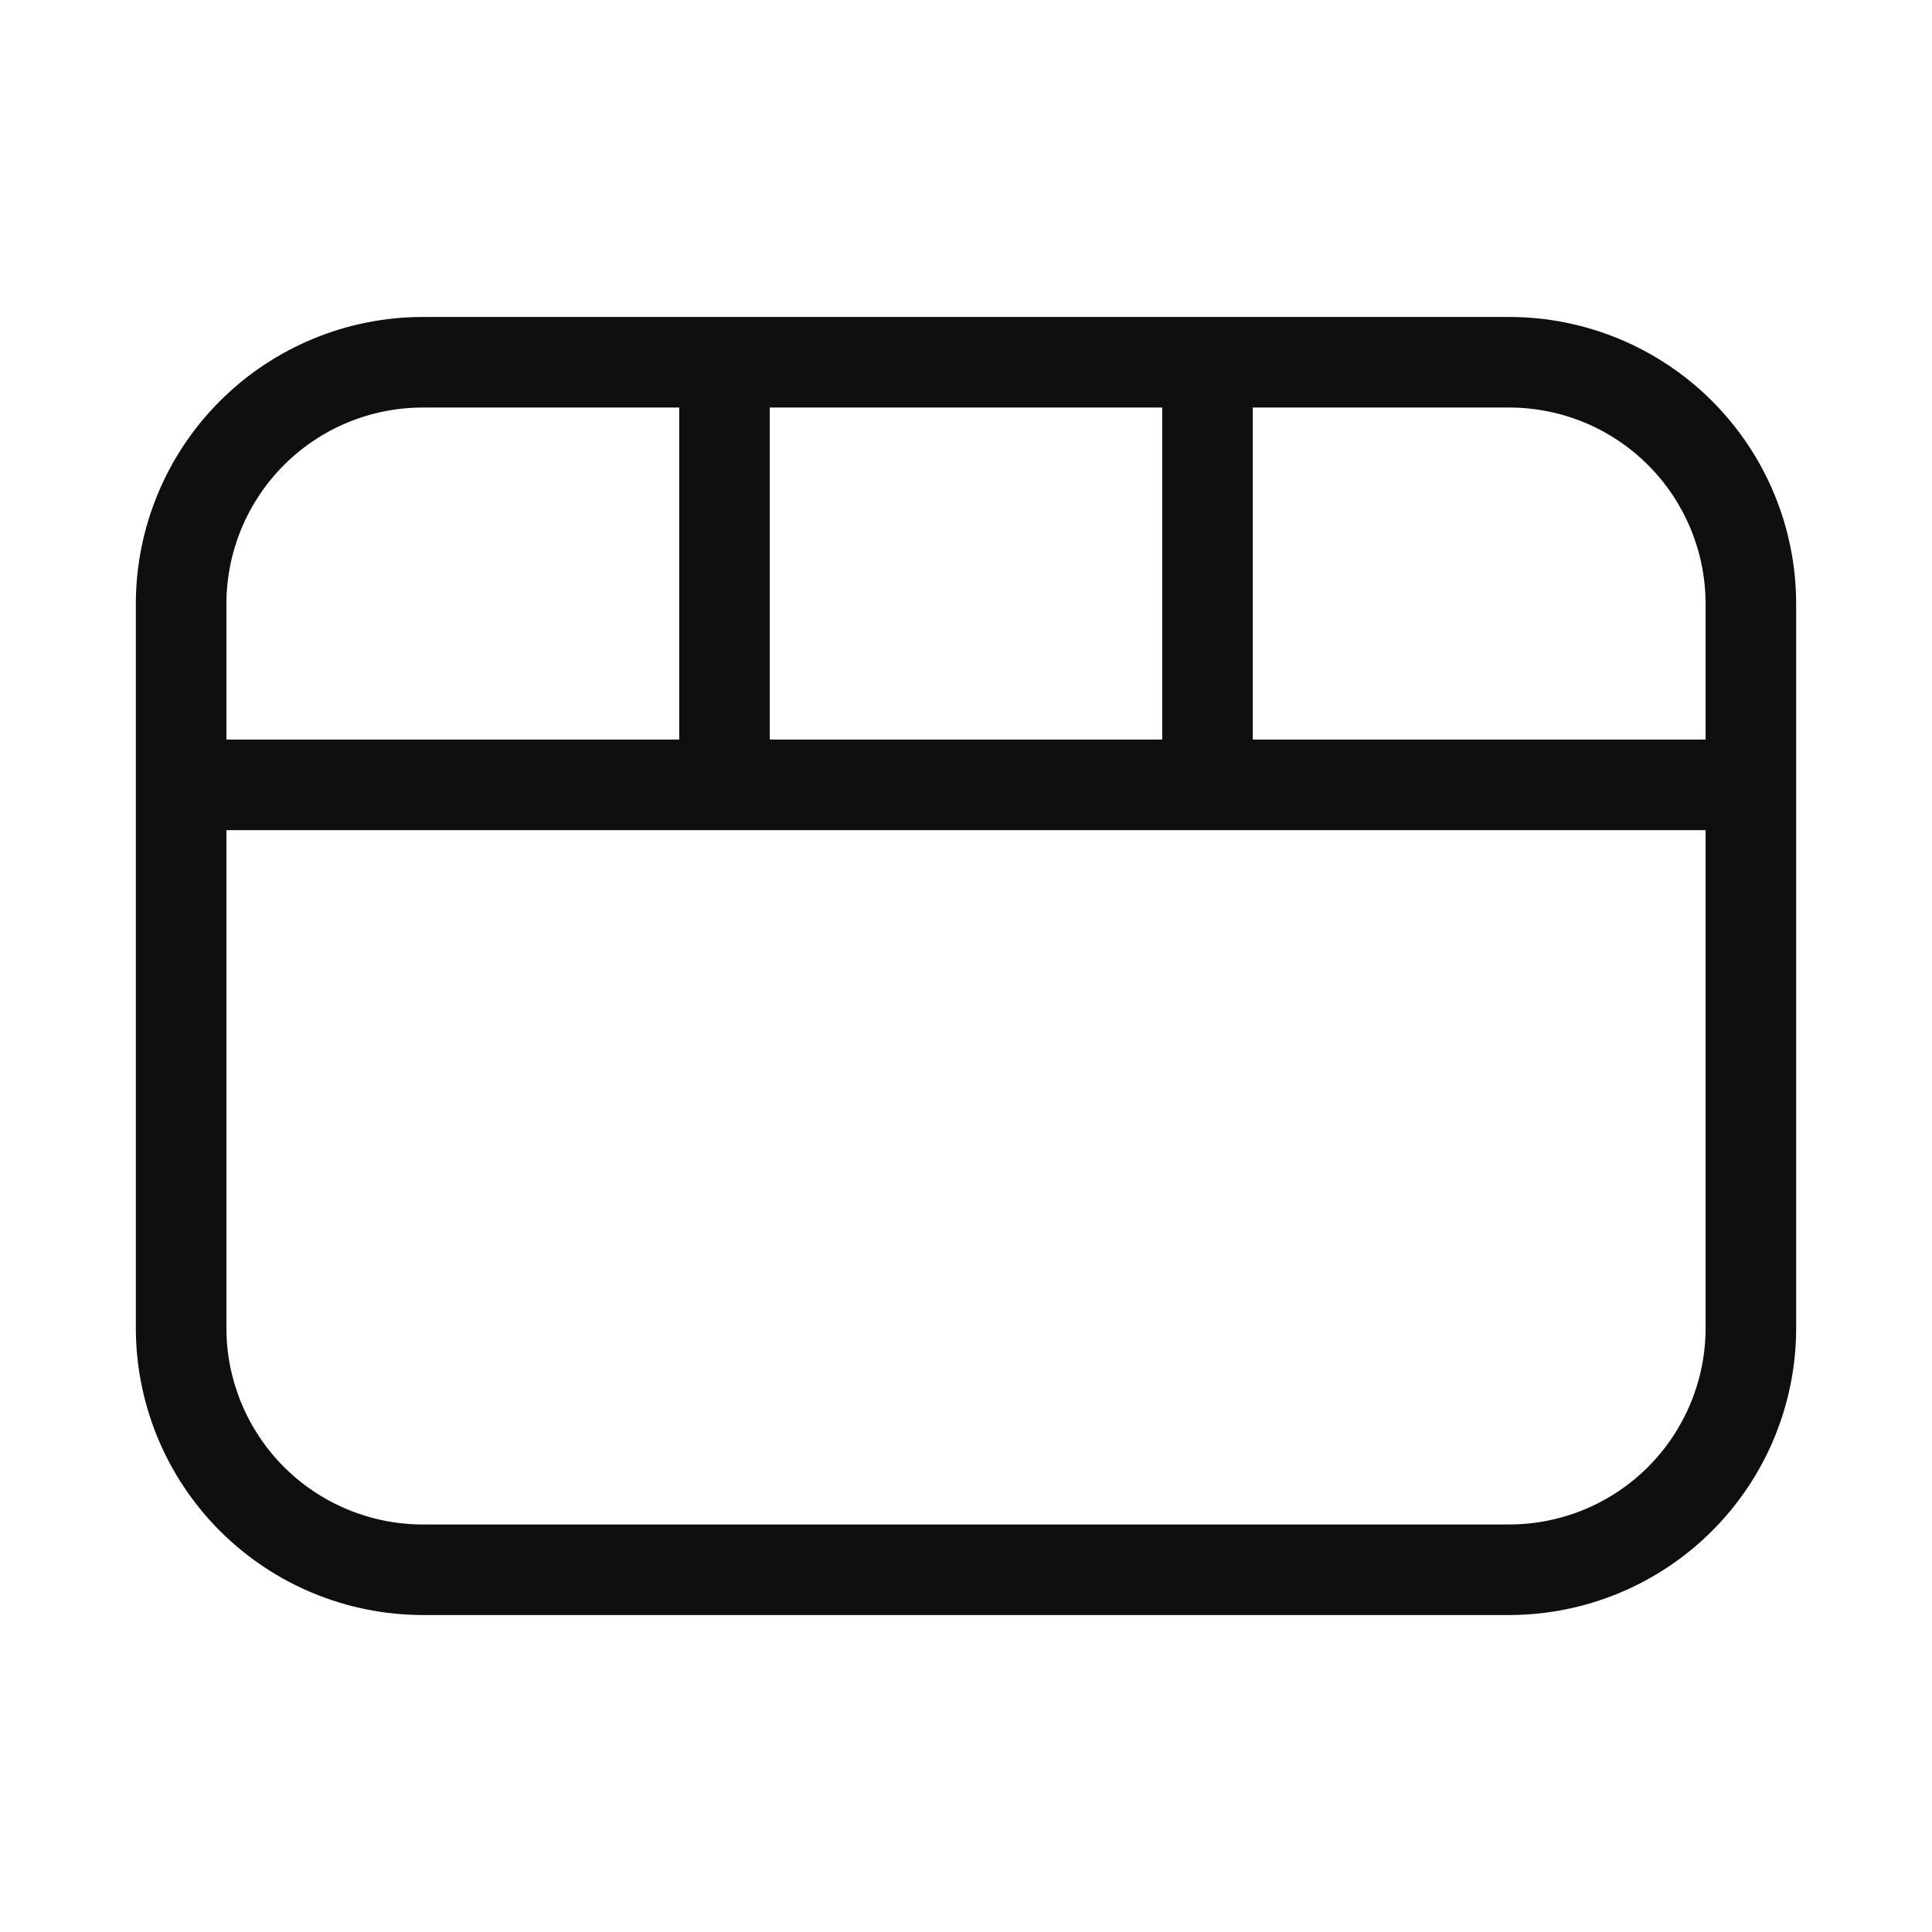 <svg width="32" height="32" viewBox="0 0 32 32" fill="none" xmlns="http://www.w3.org/2000/svg">
<path d="M25 5.25H7C5.741 5.251 4.533 5.752 3.643 6.642C2.752 7.533 2.251 8.74 2.25 10V22C2.251 23.259 2.752 24.466 3.643 25.357C4.533 26.247 5.741 26.748 7 26.75H25C26.259 26.748 27.467 26.247 28.357 25.357C29.248 24.466 29.749 23.259 29.75 22V10C29.749 8.74 29.248 7.533 28.357 6.642C27.467 5.752 26.259 5.251 25 5.25ZM28.25 10V12.25H20.75V6.75H25C25.862 6.751 26.688 7.093 27.297 7.703C27.906 8.312 28.249 9.138 28.25 10ZM12.75 12.25V6.75H19.25V12.25H12.75ZM7 6.75H11.25V12.25H3.75V10C3.751 9.138 4.094 8.312 4.703 7.703C5.312 7.093 6.138 6.751 7 6.75ZM25 25.25H7C6.138 25.249 5.312 24.906 4.703 24.297C4.094 23.687 3.751 22.861 3.75 22V13.75H28.25V22C28.249 22.861 27.906 23.687 27.297 24.297C26.688 24.906 25.862 25.249 25 25.25Z" fill="#0F0F0F"/>
</svg>
